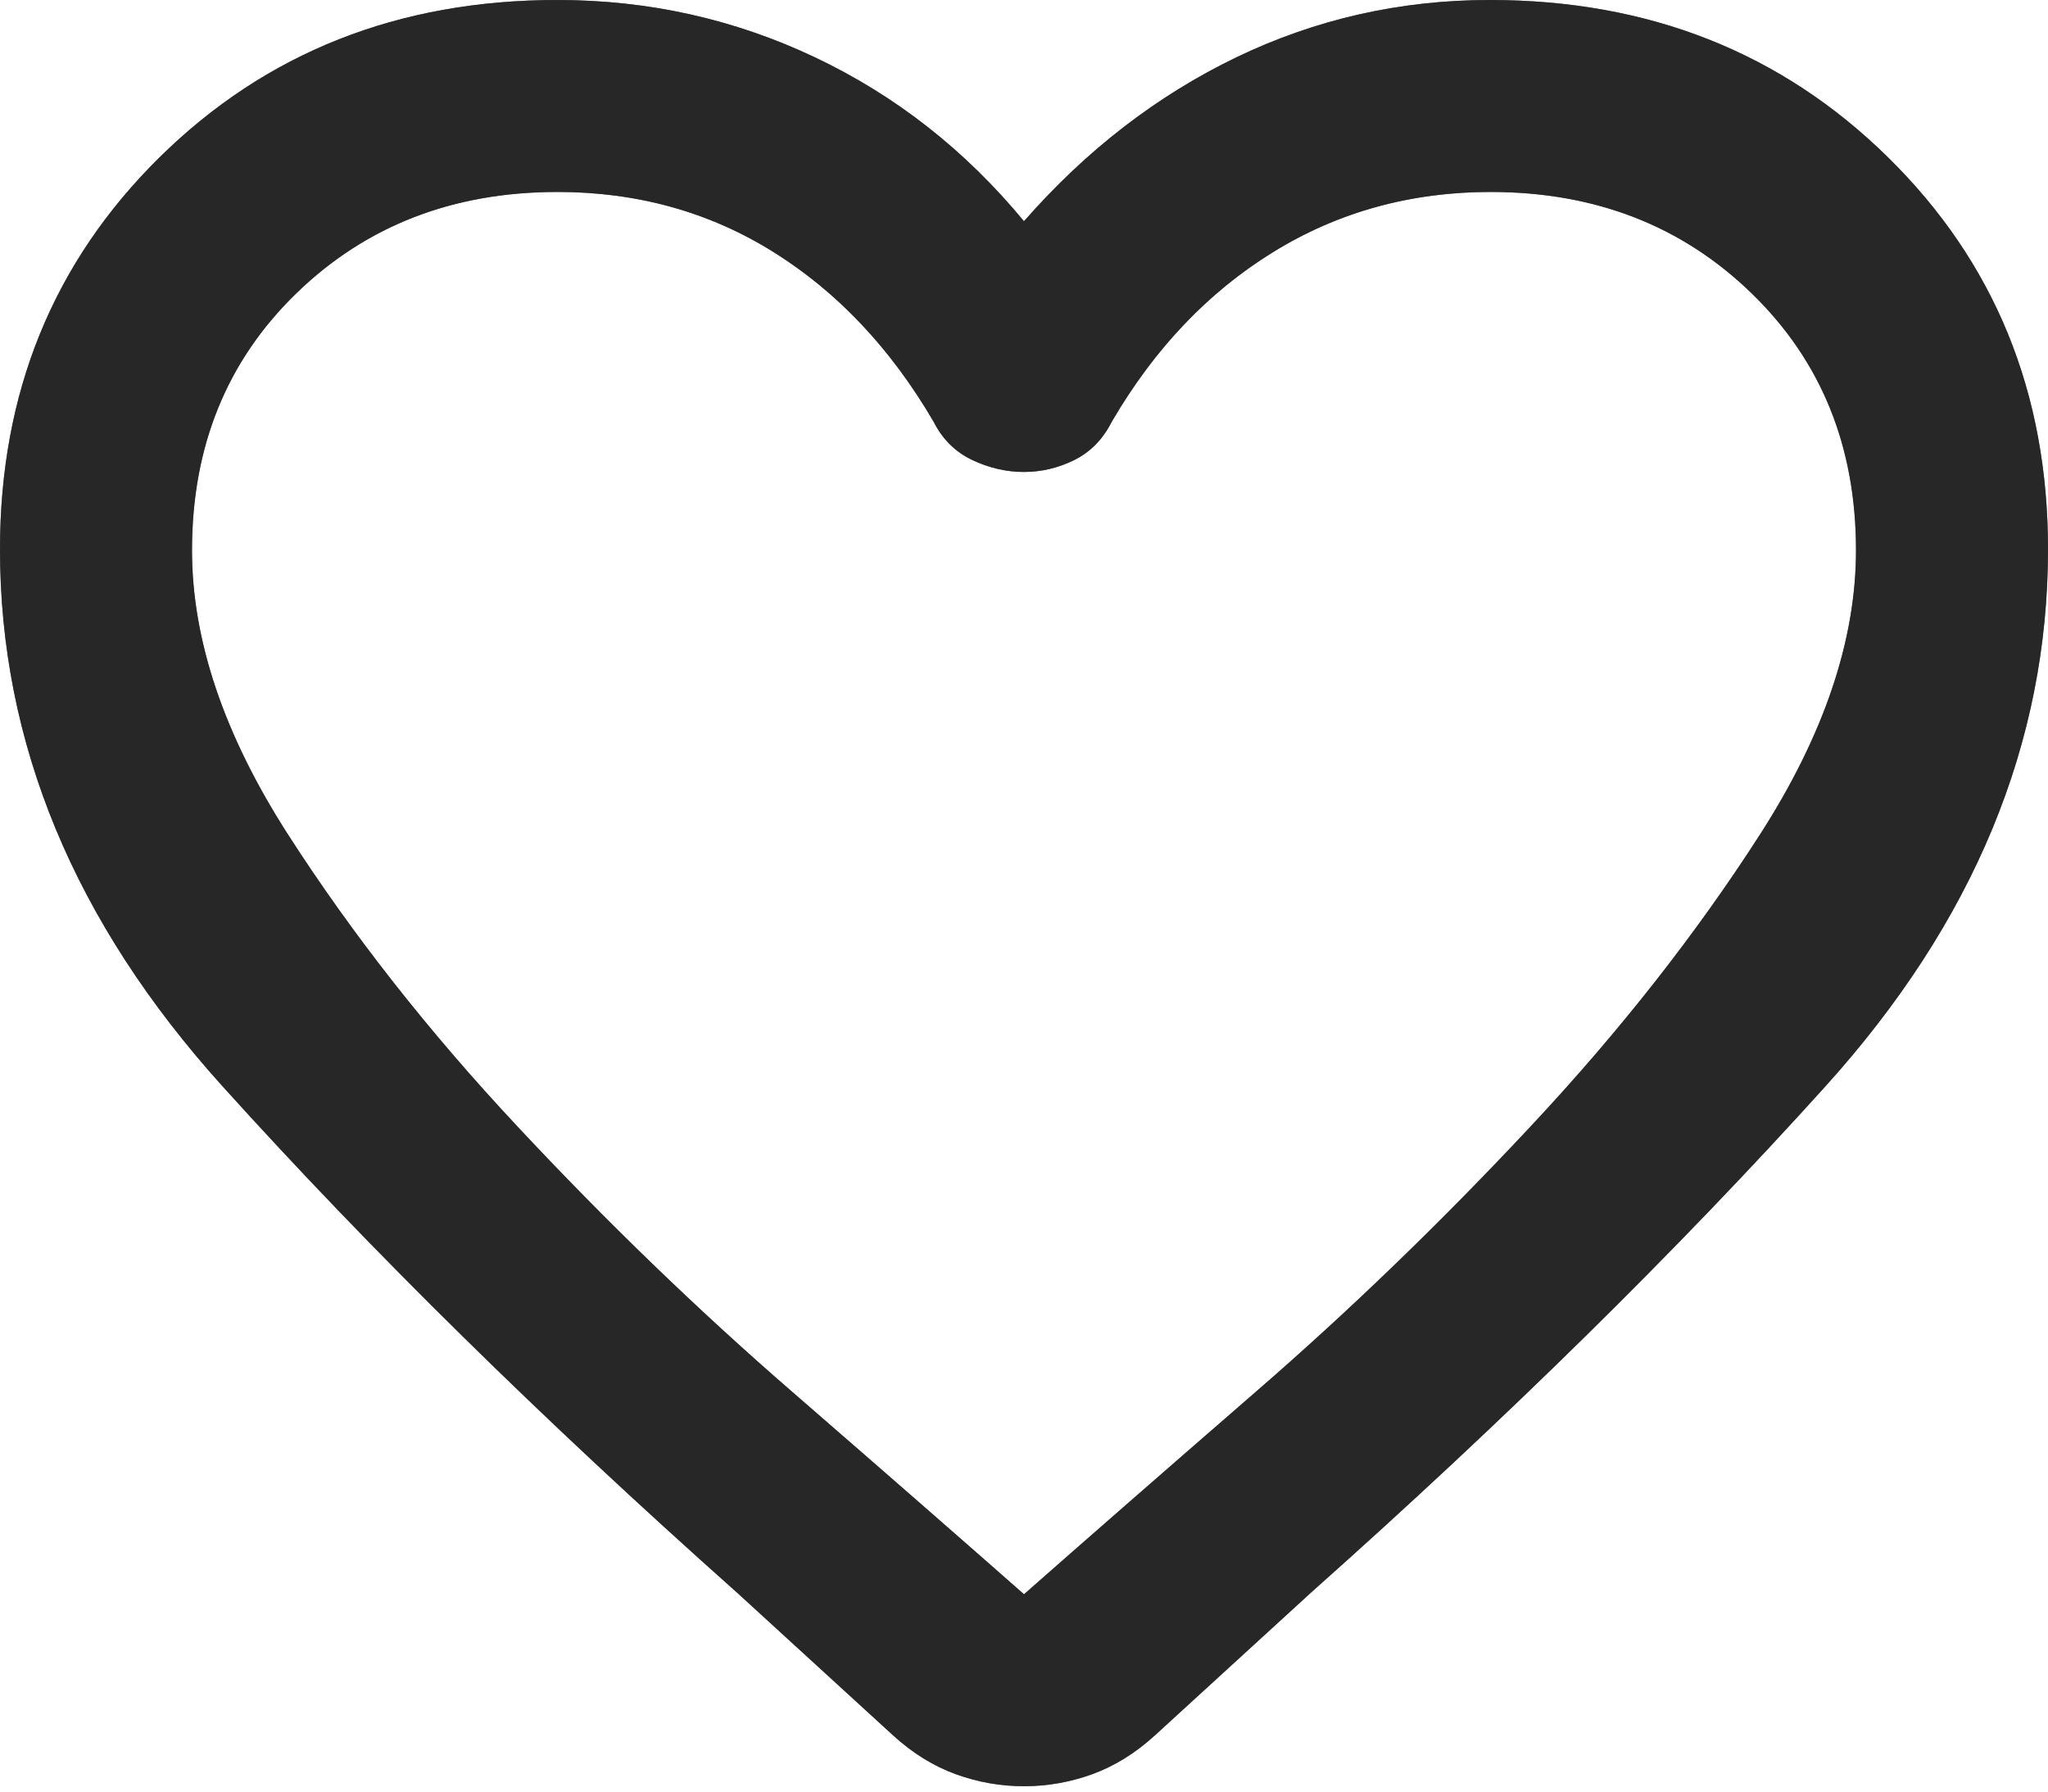 <svg width="16" height="14" viewBox="0 0 16 14" fill="none" xmlns="http://www.w3.org/2000/svg">
<g id="Vector">
<path d="M8 13.958C7.819 13.958 7.642 13.927 7.469 13.865C7.295 13.802 7.132 13.701 6.979 13.562L5.75 12.438C4.236 11.09 2.899 9.774 1.74 8.49C0.58 7.205 0 5.806 0 4.292C0 3.069 0.416 2.048 1.247 1.229C2.078 0.41 3.114 0 4.354 0C5.065 0 5.736 0.149 6.367 0.448C6.997 0.747 7.542 1.174 8 1.729C8.486 1.174 9.039 0.747 9.66 0.448C10.28 0.149 10.94 0 11.639 0C12.88 0 13.917 0.41 14.75 1.229C15.583 2.048 16 3.069 16 4.292C16 5.806 15.42 7.205 14.26 8.49C13.101 9.774 11.764 11.09 10.25 12.438L9.021 13.562C8.868 13.701 8.705 13.802 8.531 13.865C8.358 13.927 8.181 13.958 8 13.958ZM7.292 3.292C6.958 2.722 6.542 2.281 6.042 1.969C5.542 1.656 4.979 1.5 4.354 1.5C3.539 1.5 2.859 1.764 2.315 2.292C1.772 2.819 1.5 3.489 1.5 4.3C1.5 5.003 1.75 5.743 2.25 6.521C2.75 7.299 3.347 8.059 4.042 8.802C4.736 9.545 5.451 10.236 6.188 10.875C6.924 11.514 7.528 12.042 8 12.458C8.472 12.042 9.076 11.514 9.812 10.875C10.549 10.236 11.264 9.545 11.958 8.802C12.653 8.059 13.25 7.299 13.75 6.521C14.25 5.743 14.5 5.003 14.5 4.3C14.5 3.489 14.228 2.819 13.684 2.292C13.141 1.764 12.461 1.5 11.646 1.5C11.021 1.5 10.455 1.656 9.948 1.969C9.441 2.281 9.021 2.722 8.688 3.292C8.618 3.431 8.521 3.531 8.395 3.594C8.269 3.656 8.137 3.688 7.999 3.688C7.861 3.688 7.726 3.656 7.594 3.594C7.462 3.531 7.361 3.431 7.292 3.292Z" fill="#1E1E1E" fill-opacity="0.8"/>
<path d="M6.088 12.069L6.088 12.069L6.082 12.064C4.58 10.727 3.256 9.424 2.111 8.155C1.021 6.948 0.5 5.664 0.5 4.292C0.5 3.196 0.867 2.306 1.598 1.585C2.329 0.864 3.236 0.5 4.354 0.5C4.993 0.5 5.59 0.633 6.153 0.9C6.715 1.166 7.201 1.547 7.614 2.047L7.989 2.501L8.376 2.058C8.821 1.55 9.321 1.166 9.876 0.898C10.428 0.633 11.014 0.5 11.639 0.5C12.758 0.5 13.666 0.864 14.399 1.586C15.132 2.306 15.5 3.196 15.5 4.292C15.5 5.664 14.979 6.948 13.889 8.155C12.744 9.424 11.42 10.727 9.918 12.064L9.918 12.064L9.912 12.069L8.684 13.193C8.684 13.193 8.684 13.193 8.684 13.193C8.574 13.293 8.467 13.356 8.362 13.394C8.241 13.438 8.122 13.458 8 13.458C7.878 13.458 7.759 13.438 7.638 13.394C7.533 13.356 7.426 13.293 7.316 13.193C7.316 13.193 7.316 13.193 7.316 13.193L6.088 12.069ZM7.739 3.068L7.732 3.053L7.723 3.039C7.354 2.408 6.883 1.905 6.307 1.545C5.722 1.18 5.067 1 4.354 1C3.42 1 2.612 1.307 1.967 1.933C1.319 2.562 1 3.364 1 4.3C1 5.125 1.294 5.958 1.829 6.791C2.347 7.597 2.963 8.381 3.676 9.143C4.382 9.899 5.11 10.602 5.86 11.253C6.595 11.891 7.198 12.418 7.669 12.833L8 13.125L8.331 12.833C8.802 12.418 9.405 11.891 10.14 11.253C10.89 10.602 11.618 9.899 12.324 9.143C13.037 8.381 13.653 7.597 14.171 6.791C14.706 5.958 15 5.125 15 4.3C15 3.364 14.681 2.562 14.033 1.933C13.388 1.307 12.58 1 11.646 1C10.933 1 10.275 1.18 9.686 1.543C9.102 1.903 8.626 2.407 8.256 3.039L8.248 3.053L8.24 3.068C8.214 3.121 8.19 3.137 8.172 3.146L8.172 3.146C8.115 3.175 8.059 3.188 7.999 3.188C7.939 3.188 7.877 3.175 7.808 3.142C7.784 3.13 7.762 3.114 7.739 3.068Z" stroke="#1E1E1E" stroke-opacity="0.8"/>
</g>
</svg>
